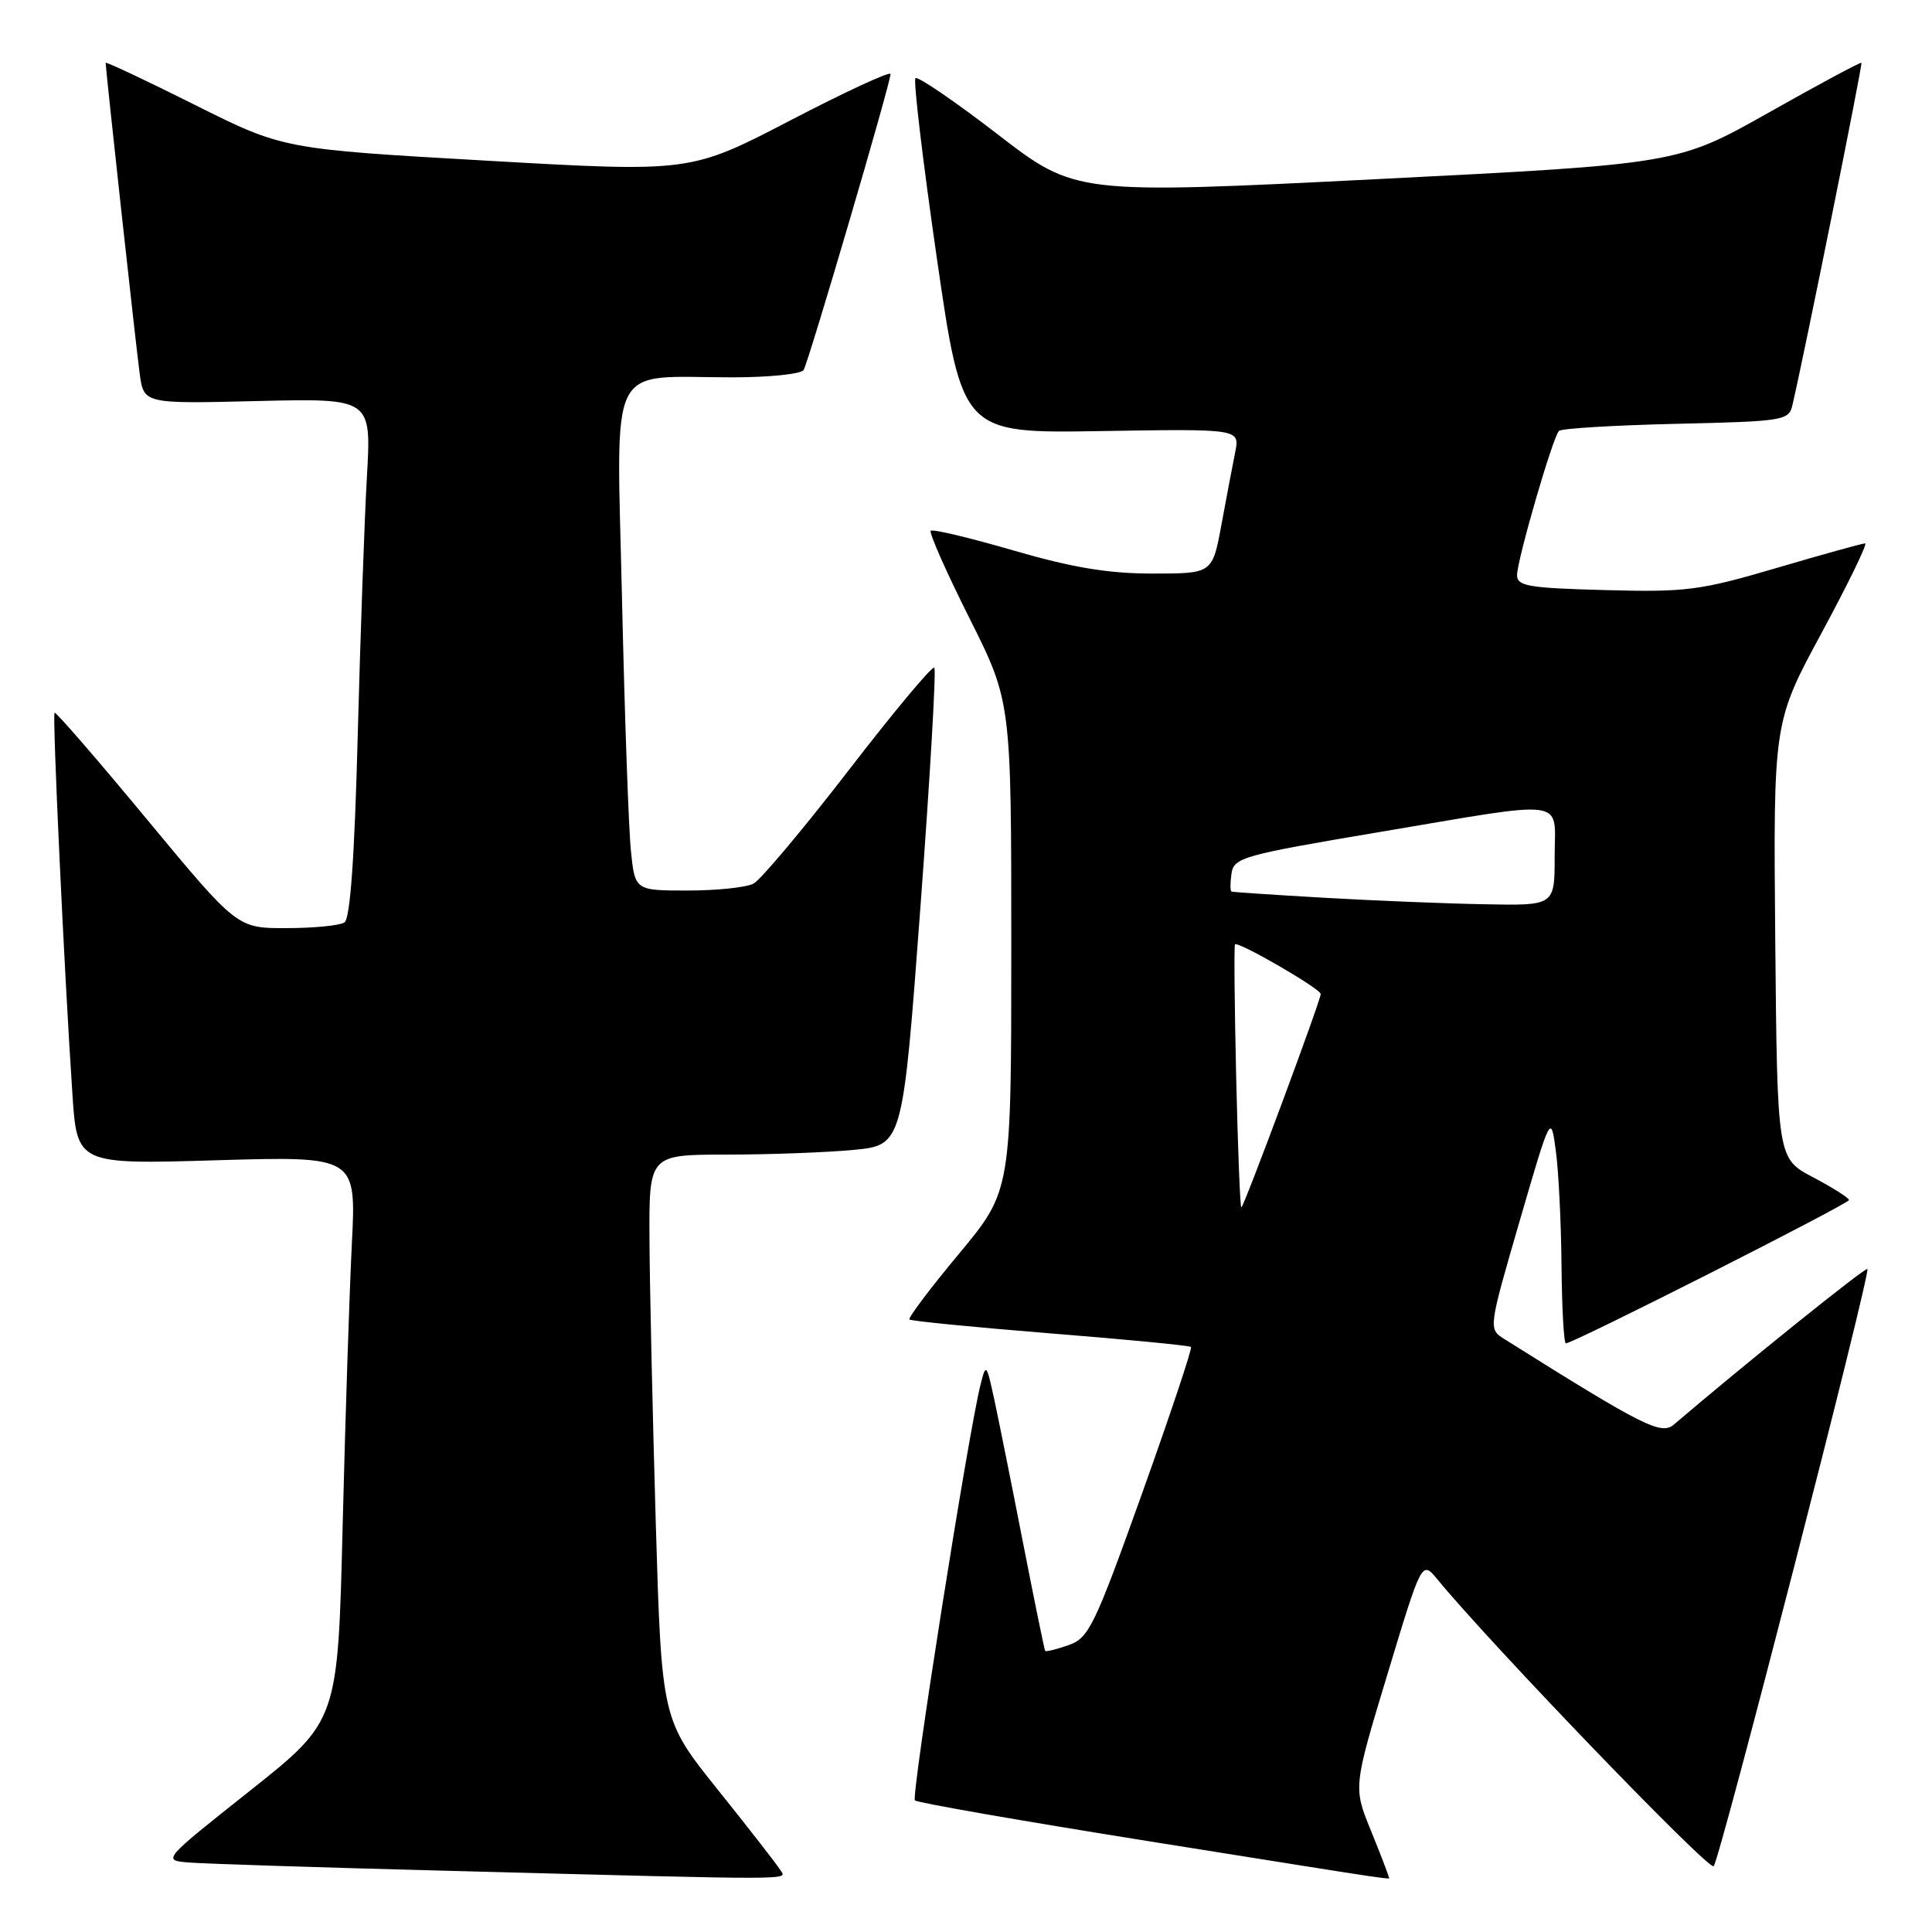 <?xml version="1.0" encoding="UTF-8" standalone="no"?>
<!DOCTYPE svg PUBLIC "-//W3C//DTD SVG 1.1//EN" "http://www.w3.org/Graphics/SVG/1.1/DTD/svg11.dtd" >
<svg xmlns="http://www.w3.org/2000/svg" xmlns:xlink="http://www.w3.org/1999/xlink" version="1.1" viewBox="0 0 256 256">
 <g >
 <path fill="currentColor"
d=" M 103.37 247.75 C 102.95 247.06 99.25 242.31 95.14 237.18 C 87.67 227.86 87.67 227.86 86.89 201.68 C 86.47 187.28 86.09 170.44 86.06 164.25 C 86.00 153.00 86.00 153.00 96.25 152.99 C 101.89 152.99 109.45 152.71 113.06 152.37 C 119.61 151.75 119.61 151.75 121.95 120.35 C 123.23 103.08 124.07 88.73 123.80 88.47 C 123.53 88.20 118.42 94.32 112.45 102.07 C 106.47 109.82 100.80 116.57 99.85 117.08 C 98.91 117.59 94.98 118.00 91.14 118.00 C 84.14 118.00 84.14 118.00 83.60 112.75 C 83.30 109.86 82.77 94.85 82.42 79.40 C 81.70 47.13 80.27 50.00 97.07 50.00 C 101.91 50.00 106.15 49.56 106.48 49.03 C 107.15 47.95 118.00 11.01 118.00 9.81 C 118.00 9.39 112.04 12.15 104.75 15.94 C 91.50 22.83 91.50 22.83 64.50 21.29 C 37.50 19.75 37.50 19.75 25.75 13.86 C 19.29 10.63 14.00 8.14 14.00 8.33 C 14.00 9.19 18.02 45.94 18.51 49.51 C 19.05 53.51 19.05 53.51 34.13 53.14 C 49.21 52.78 49.21 52.78 48.62 63.14 C 48.29 68.84 47.75 84.30 47.40 97.50 C 46.98 113.67 46.40 121.74 45.64 122.23 C 45.01 122.64 41.56 122.98 37.96 122.98 C 31.43 123.00 31.43 123.00 19.47 108.57 C 12.90 100.64 7.39 94.28 7.23 94.44 C 6.92 94.74 8.50 128.57 9.59 144.90 C 10.21 154.29 10.21 154.29 28.71 153.74 C 47.21 153.20 47.21 153.20 46.62 164.85 C 46.30 171.26 45.75 188.09 45.40 202.27 C 44.77 228.03 44.77 228.03 33.14 237.27 C 21.50 246.50 21.50 246.50 25.00 246.79 C 26.93 246.95 42.23 247.45 59.00 247.88 C 106.98 249.14 104.21 249.15 103.37 247.75 Z  M 184.00 248.67 C 184.00 248.49 182.95 245.75 181.66 242.58 C 179.31 236.82 179.31 236.82 183.86 221.79 C 188.40 206.77 188.40 206.77 190.45 209.26 C 197.54 217.89 226.46 247.93 227.07 247.28 C 227.90 246.39 247.90 168.69 247.44 168.15 C 247.19 167.87 231.10 180.82 221.81 188.75 C 220.12 190.20 217.82 189.04 199.35 177.44 C 197.21 176.09 197.21 176.09 201.35 161.83 C 205.50 147.57 205.50 147.57 206.16 152.53 C 206.53 155.26 206.86 162.11 206.91 167.75 C 206.96 173.39 207.22 178.00 207.49 178.00 C 208.48 178.00 245.00 159.51 245.00 159.01 C 245.00 158.73 242.86 157.38 240.25 156.00 C 235.50 153.50 235.50 153.50 235.23 124.60 C 234.97 95.71 234.97 95.71 241.38 83.85 C 244.90 77.33 247.49 72.00 247.14 72.00 C 246.78 72.00 241.51 73.46 235.44 75.25 C 225.27 78.24 223.45 78.48 212.69 78.19 C 202.50 77.92 201.00 77.66 201.02 76.19 C 201.05 74.10 205.75 57.92 206.57 57.10 C 206.90 56.77 213.88 56.35 222.09 56.16 C 236.42 55.83 237.03 55.73 237.51 53.66 C 239.12 46.76 246.83 8.50 246.65 8.32 C 246.54 8.20 241.00 11.17 234.36 14.92 C 222.28 21.73 222.28 21.73 182.39 23.74 C 142.50 25.74 142.50 25.74 132.17 17.78 C 126.49 13.40 121.60 10.07 121.30 10.36 C 121.01 10.66 122.28 21.37 124.13 34.16 C 127.50 57.42 127.50 57.42 145.89 57.12 C 164.29 56.82 164.29 56.82 163.67 59.92 C 163.32 61.63 162.51 65.94 161.85 69.51 C 160.65 76.00 160.65 76.00 152.73 76.00 C 146.84 76.00 142.10 75.21 134.29 72.94 C 128.51 71.26 123.58 70.08 123.33 70.33 C 123.08 70.58 125.38 75.78 128.44 81.88 C 134.00 92.97 134.00 92.97 134.00 125.38 C 134.00 157.80 134.00 157.80 127.07 166.13 C 123.25 170.72 120.30 174.63 120.51 174.84 C 120.71 175.04 129.11 175.87 139.18 176.68 C 149.24 177.48 157.63 178.29 157.81 178.48 C 158.00 178.67 155.08 187.40 151.33 197.89 C 145.02 215.51 144.28 217.04 141.59 217.99 C 139.99 218.55 138.59 218.89 138.49 218.75 C 138.39 218.61 137.08 212.20 135.57 204.50 C 134.07 196.80 132.35 188.25 131.76 185.50 C 130.71 180.65 130.65 180.59 129.92 183.50 C 128.31 189.85 120.71 238.04 121.23 238.56 C 121.53 238.87 135.44 241.29 152.14 243.96 C 187.44 249.59 184.00 249.08 184.00 248.67 Z  M 163.80 142.75 C 163.58 133.26 163.51 125.34 163.64 125.14 C 163.98 124.64 175.00 131.02 175.00 131.71 C 175.00 132.57 164.80 160.00 164.48 160.00 C 164.33 160.00 164.02 152.24 163.80 142.75 Z  M 175.50 118.96 C 168.90 118.58 163.36 118.21 163.18 118.14 C 163.00 118.06 163.00 116.99 163.18 115.75 C 163.48 113.64 164.68 113.30 182.50 110.30 C 208.24 105.97 206.00 105.66 206.00 113.50 C 206.00 120.00 206.00 120.00 196.75 119.82 C 191.66 119.73 182.10 119.34 175.50 118.96 Z "/>
</g>
</svg>